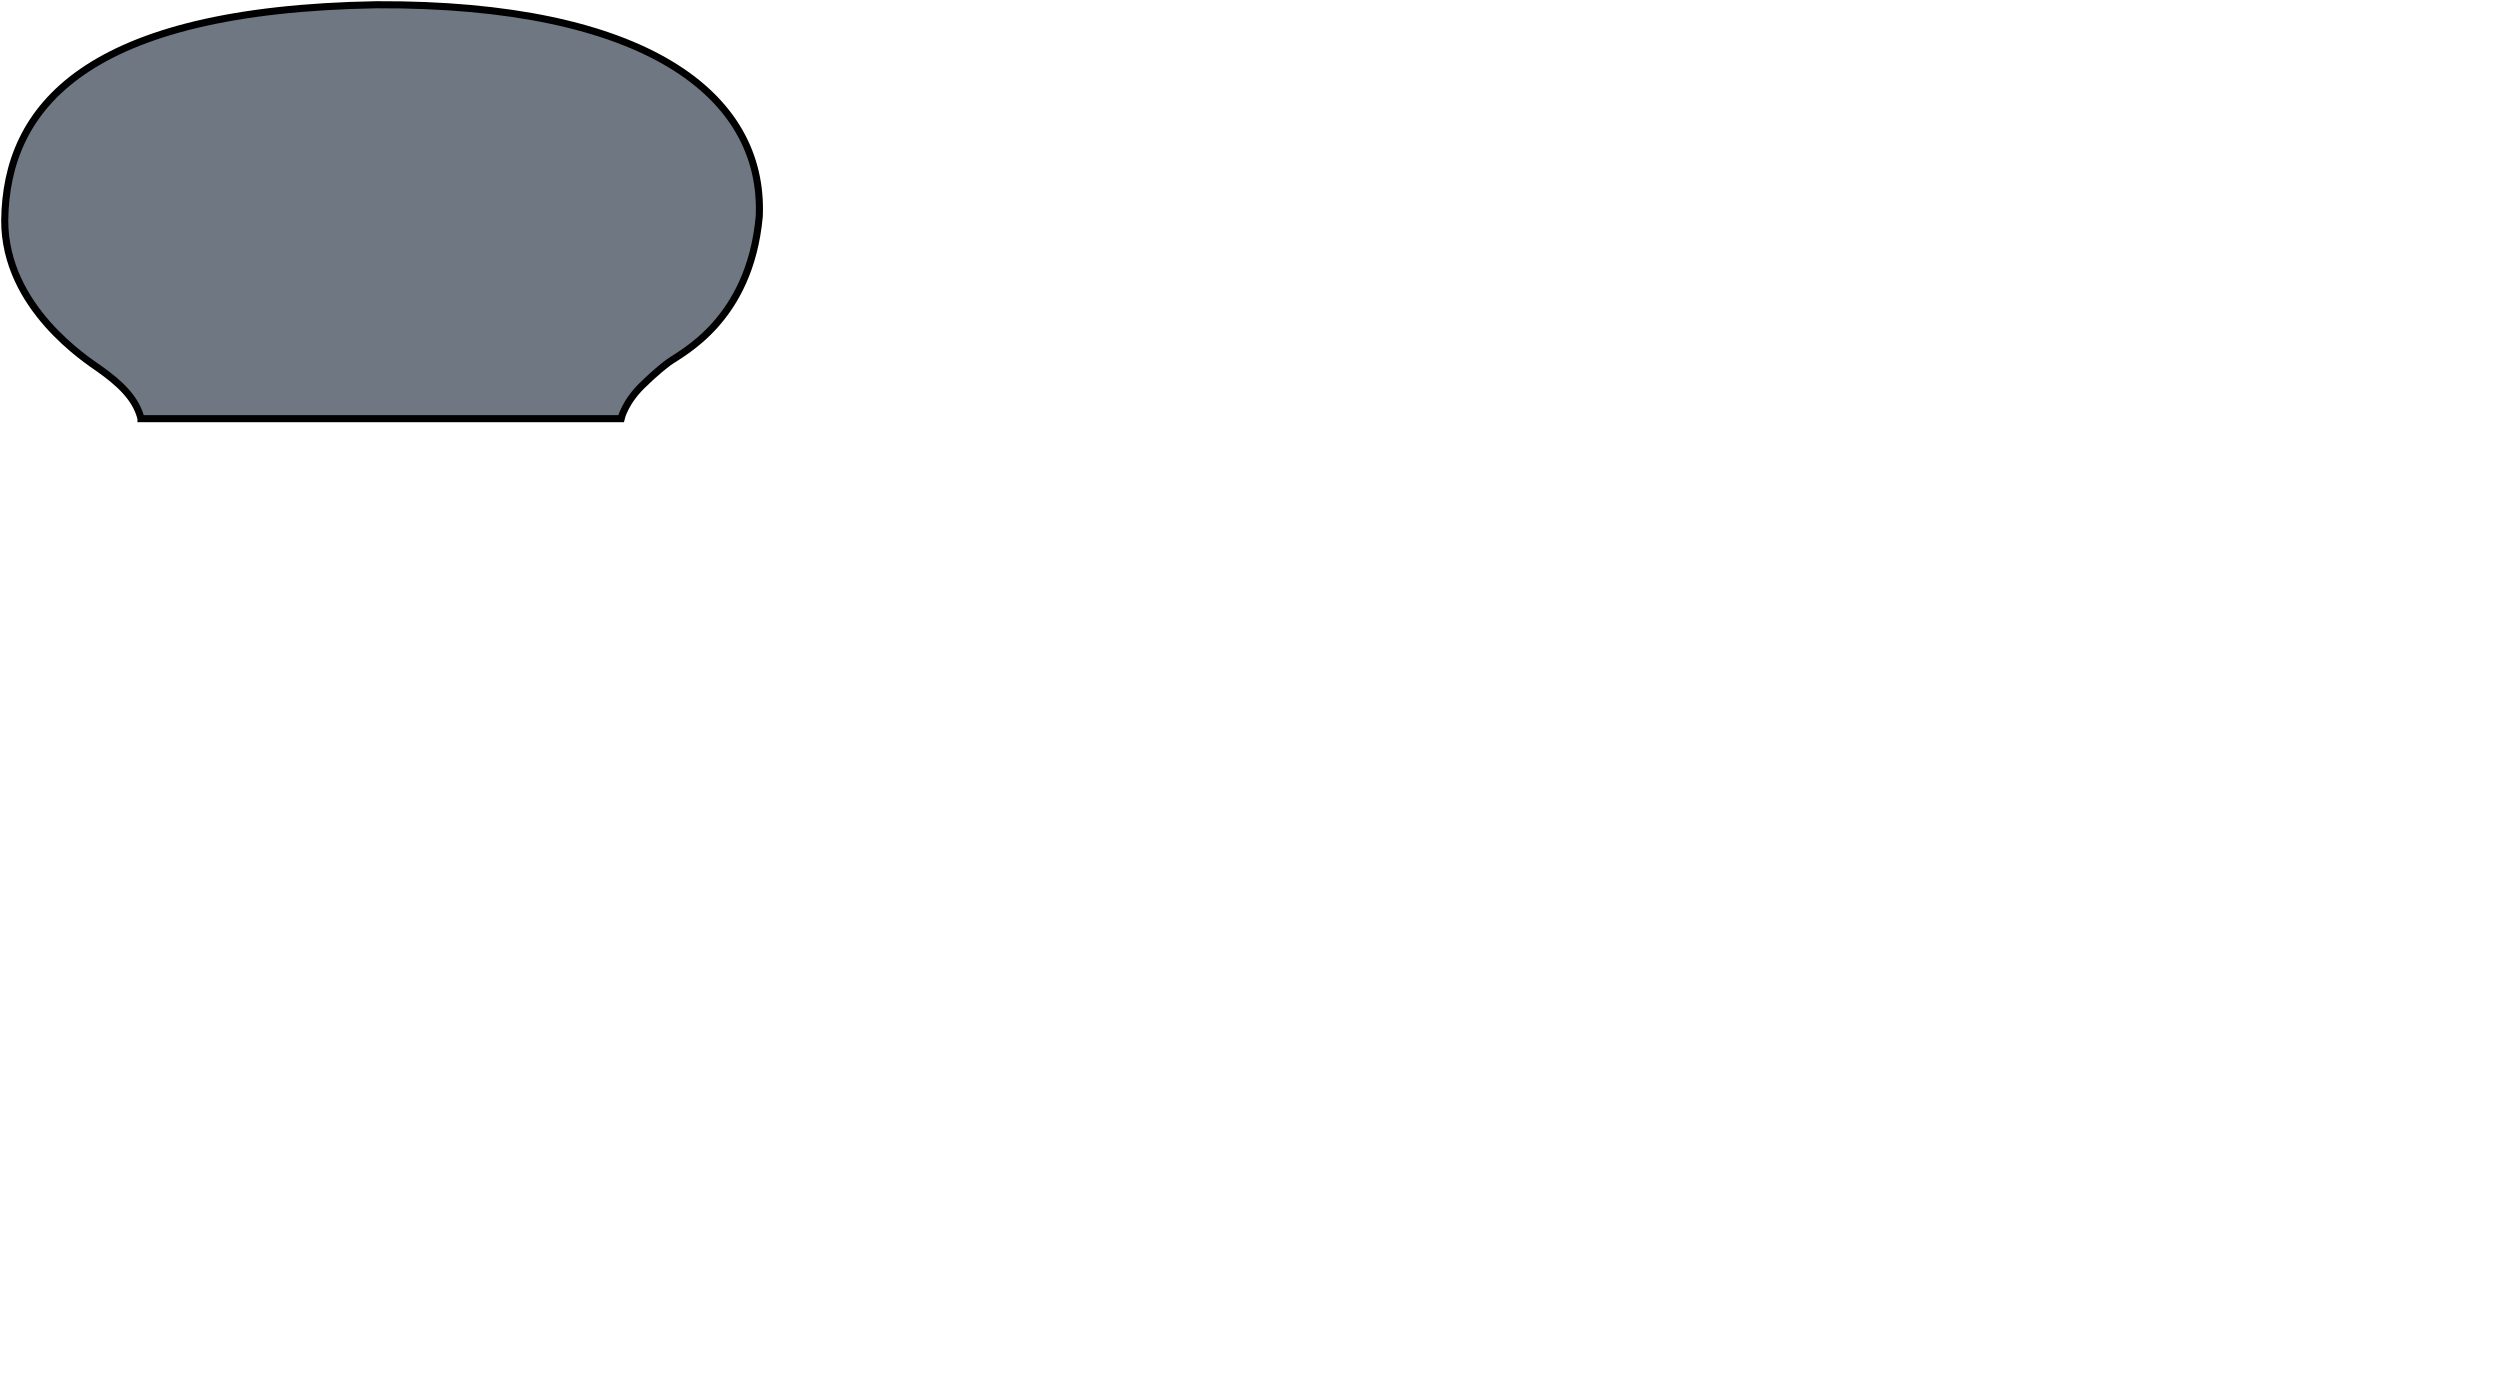<?xml version="1.0" encoding="UTF-8" standalone="no"?>
<svg
   xmlns:dc="http://purl.org/dc/elements/1.1/"
   xmlns:cc="http://creativecommons.org/ns#"
   xmlns:rdf="http://www.w3.org/1999/02/22-rdf-syntax-ns#"
   xmlns:svg="http://www.w3.org/2000/svg"
   xmlns="http://www.w3.org/2000/svg"
   width="186.544mm"
   height="104.197mm"
   viewBox="0 0 186.544 104.197"
   version="1.1"
   id="svg8">
<path d="m 10.521,31.241 h 35.824 c 0,0 0.283,-1.318 1.789,-2.684 0,0 0.8,-0.8 1.742,-1.506 0.942,-0.706 6.077,-3.111 6.779,-10.921 C 57.035,7.06 48.124,0.262 28.097,0.354 6.416,0.721 0.444,7.979 0.353,16.459 c -7.1e-4,6.494 6.166,10.427 7.061,11.062 1.459,1.036 2.73,2.166 3.107,3.719 z" id="path3070" style="fill:#6f7882;fill-opacity:1;stroke:#000001;stroke-width:0.529;stroke-linecap:butt;stroke-linejoin:miter;stroke-miterlimit:3.557;stroke-dasharray:none;stroke-opacity:1"/>
</svg>

